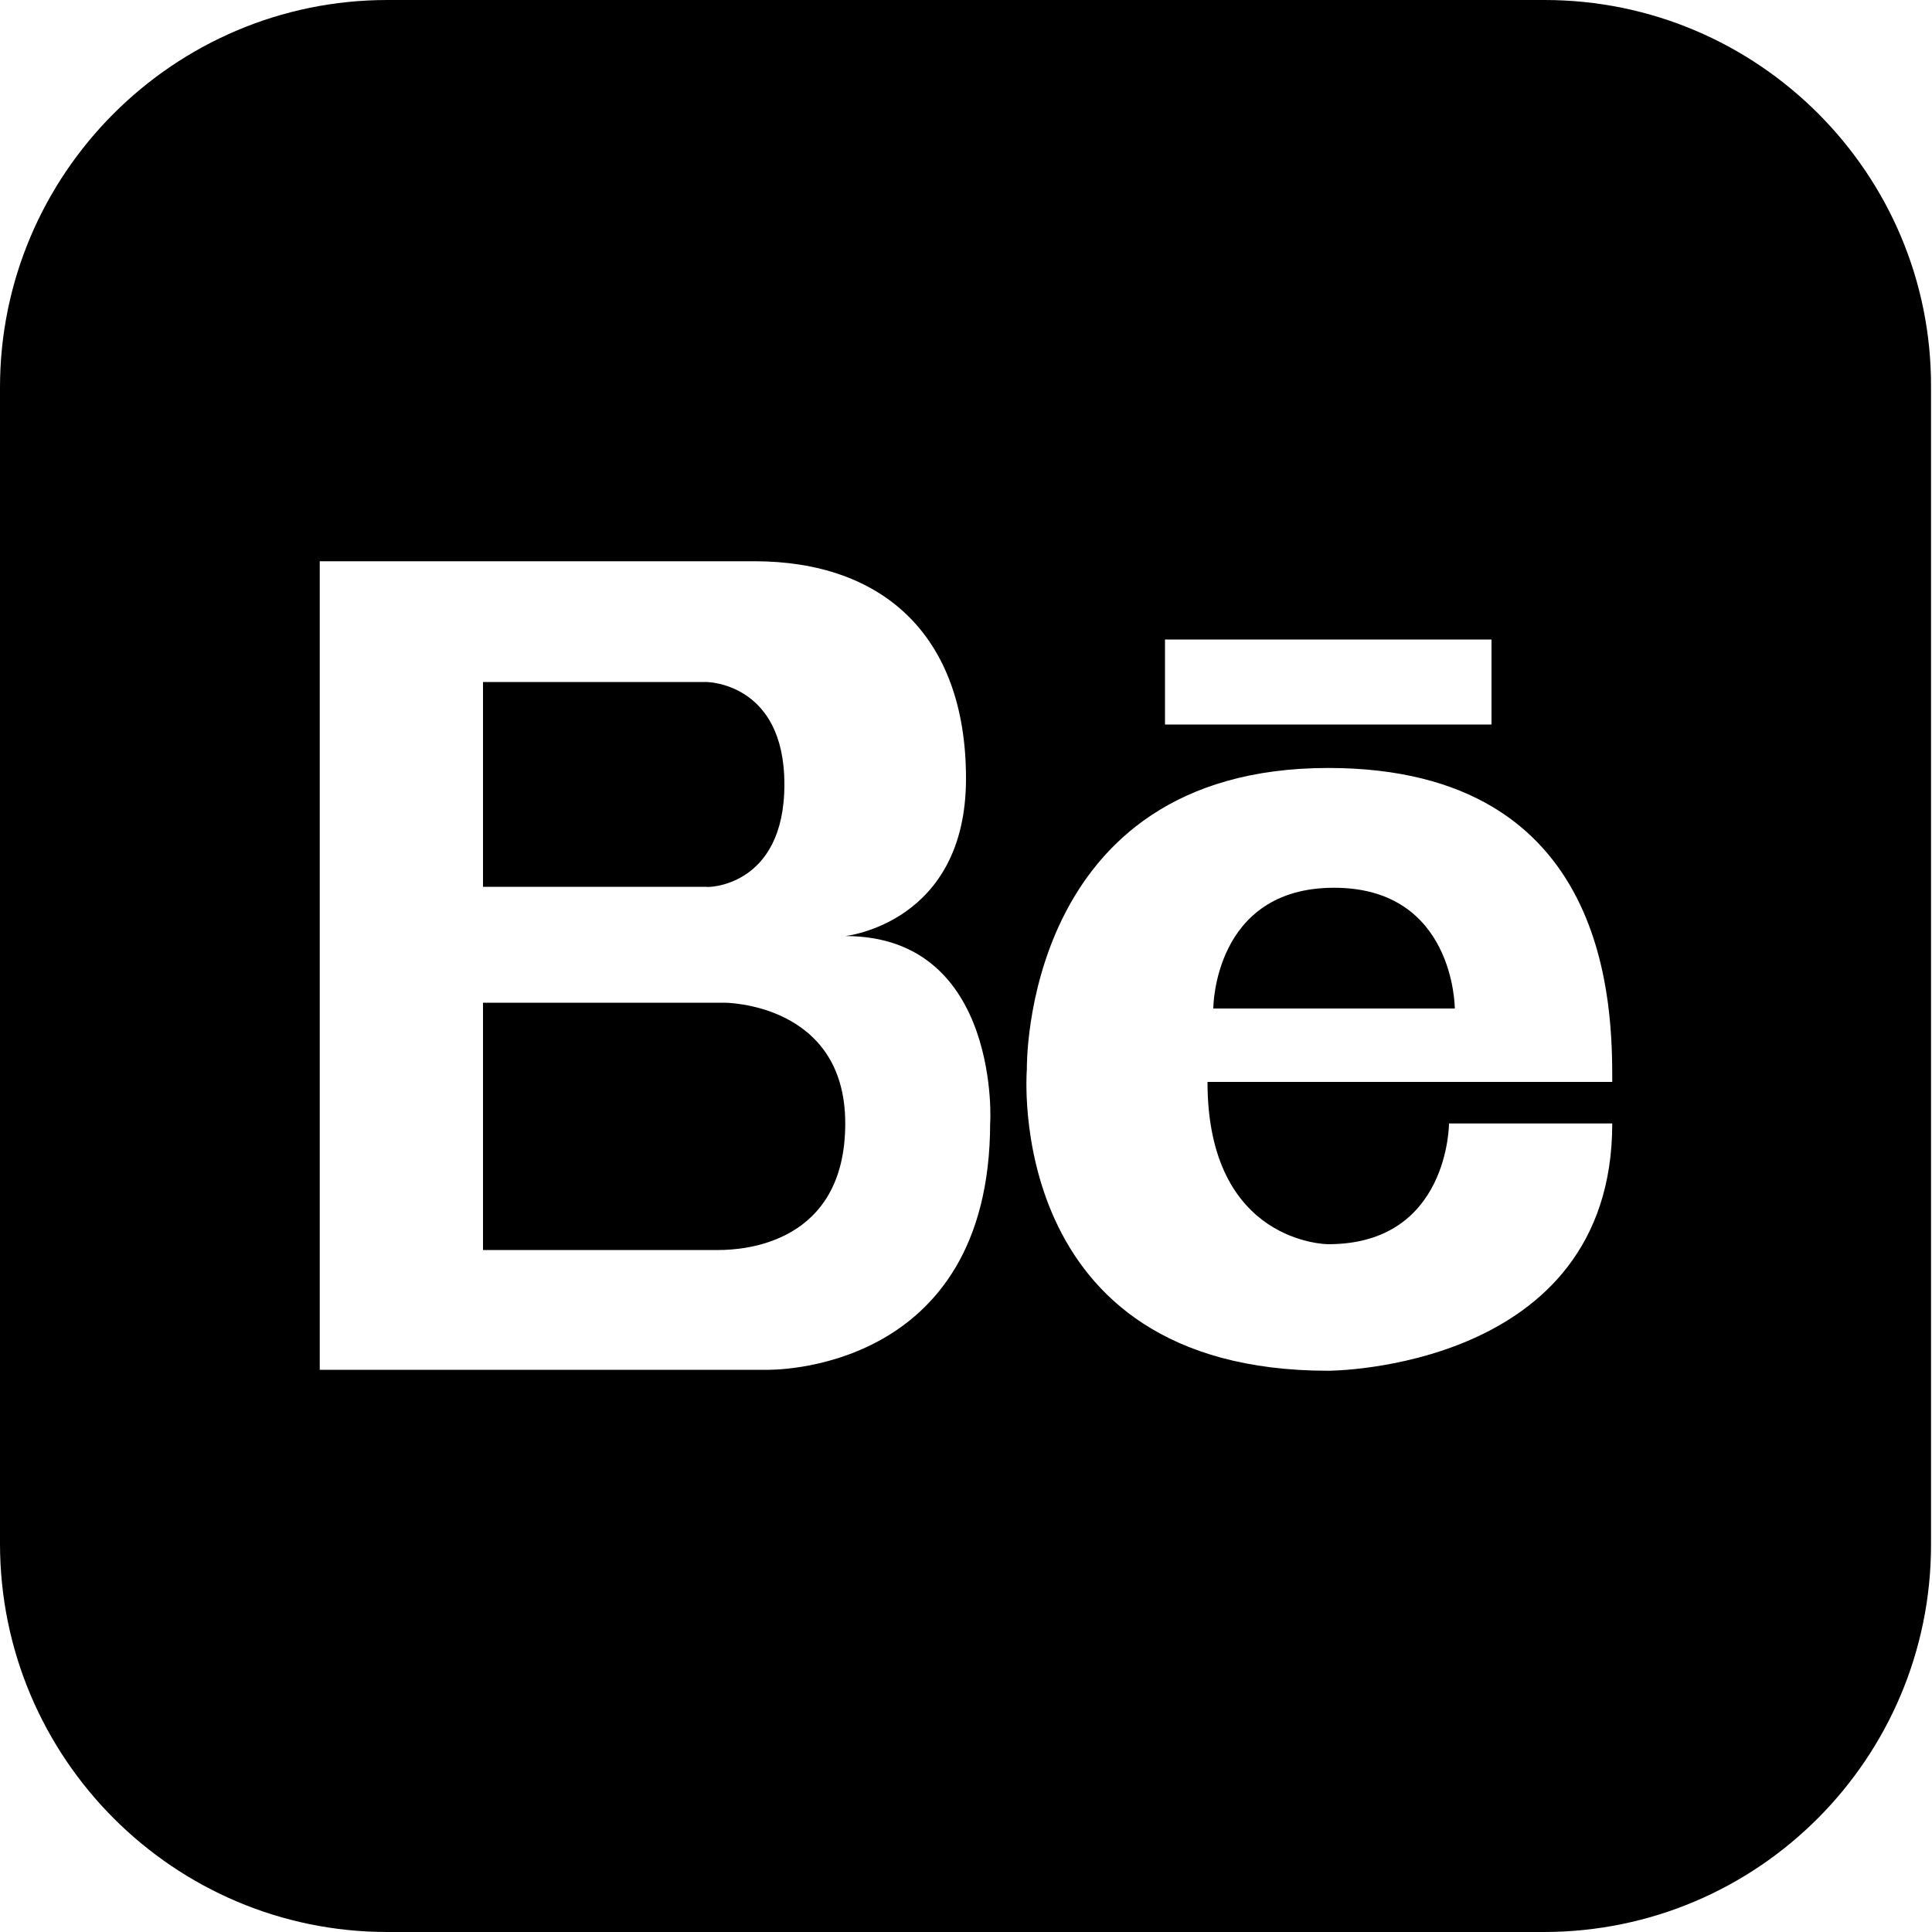 <?xml version="1.0" encoding="utf-8"?>
<!-- Generator: Adobe Illustrator 25.0.0, SVG Export Plug-In . SVG Version: 6.00 Build 0)  -->
<svg version="1.1" xmlns="http://www.w3.org/2000/svg" xmlns:xlink="http://www.w3.org/1999/xlink" x="0px" y="0px"
	 viewBox="0 0 200 200" style="enable-background:new 0 0 200 200;" xml:space="preserve">
<g>
	<path d="M75,103.8H50v25.6h24.4c2.5,0,13.1-0.6,13.1-13.1S75,103.8,75,103.8z"/>
	<path d="M138.1,91.9c-12.5,0-12.5,12.5-12.5,12.5h25C150.6,104.4,150.6,91.9,138.1,91.9z"/>
	<path d="M159.9,0H40.1C18,0,0,18,0,40.1v119.7C0,182,18,200,40.1,200h119.7c22.2,0,40.1-18,40.1-40.1V40.1C200,18,182,0,159.9,0z
		 M120.6,66.2h33.8V75h-33.8V66.2z M102.5,116.2c0,26.2-23.1,25.6-23.1,25.6H33.1V58.1h45c13.1,0,21.9,7.5,21.9,22.5
		S87.5,96.9,87.5,96.9C103.8,96.9,102.5,116.9,102.5,116.2z M137.5,128.8c12.5,0,12.5-12.5,12.5-12.5h16.9
		c0,25.6-29.4,25.6-29.4,25.6c-33.8,0-31.2-31.2-31.2-31.2s-0.6-31.2,31.2-31.2c29.4,0,29.4,25,29.4,32.5H125
		C125,128.8,137.5,128.8,137.5,128.8z"/>
	<path d="M81.2,81.2c0-10.6-8.1-10.6-8.1-10.6H50v21.2h23.1C73.1,91.9,81.2,91.9,81.2,81.2z"/>
</g>
</svg>
